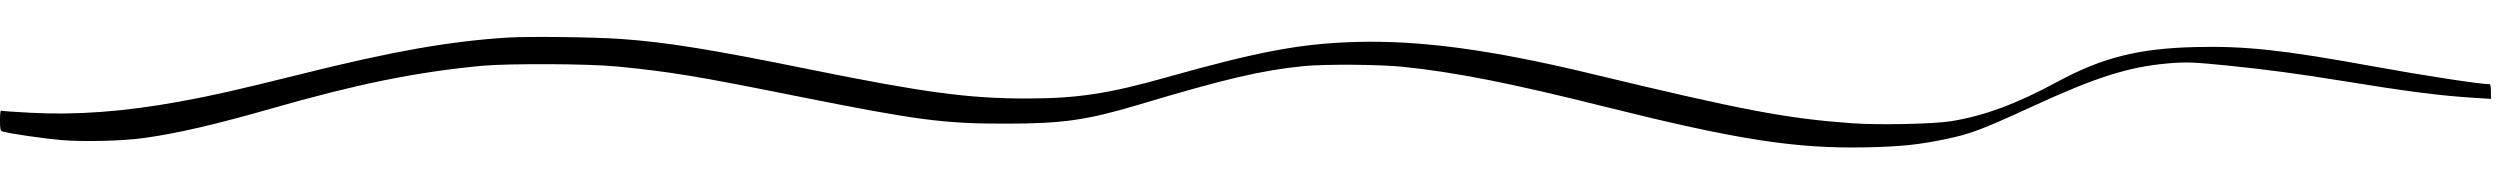 <?xml version="1.0" standalone="no"?>
<!DOCTYPE svg PUBLIC "-//W3C//DTD SVG 20010904//EN"
 "http://www.w3.org/TR/2001/REC-SVG-20010904/DTD/svg10.dtd">
<svg version="1.0" xmlns="http://www.w3.org/2000/svg"
 width="1929pt" height="139pt" viewBox="0 0 1929 139"
 preserveAspectRatio="xMidYMid meet">

<g transform="translate(0,139) scale(0.1,-0.1)"
fill="#000000" stroke="none">
<path d="M3916 1100 c-453 -29 -885 -105 -1606 -285 -495 -123 -672 -163 -925
-209 -428 -78 -795 -105 -1152 -86 -120 6 -221 14 -225 16 -5 3 -8 -31 -8 -75
0 -67 3 -81 18 -85 49 -16 326 -56 457 -67 178 -14 469 -7 635 16 250 34 556
105 975 225 671 192 1119 283 1630 332 208 19 822 17 1045 -5 410 -40 621 -75
1378 -227 946 -189 1144 -215 1632 -214 427 0 620 28 1005 143 679 203 961
269 1285 301 161 16 581 13 760 -5 403 -41 831 -125 1570 -310 1013 -253 1463
-323 2005 -312 272 6 403 19 615 63 194 40 276 71 675 254 489 225 738 304
1045 331 140 12 201 9 460 -17 302 -31 549 -64 850 -113 549 -89 789 -120
1068 -137 l112 -7 0 57 c0 31 -4 56 -8 56 -74 0 -507 66 -912 140 -680 124
-975 156 -1355 147 -441 -10 -722 -80 -1070 -268 -320 -173 -568 -264 -825
-305 -134 -21 -557 -30 -760 -15 -509 37 -837 99 -2025 385 -766 184 -1313
257 -1810 242 -420 -12 -753 -75 -1462 -275 -441 -124 -683 -161 -1073 -161
-448 0 -791 46 -1675 225 -752 153 -1108 210 -1450 234 -203 15 -717 21 -879
11z"/>
</g>
</svg>
